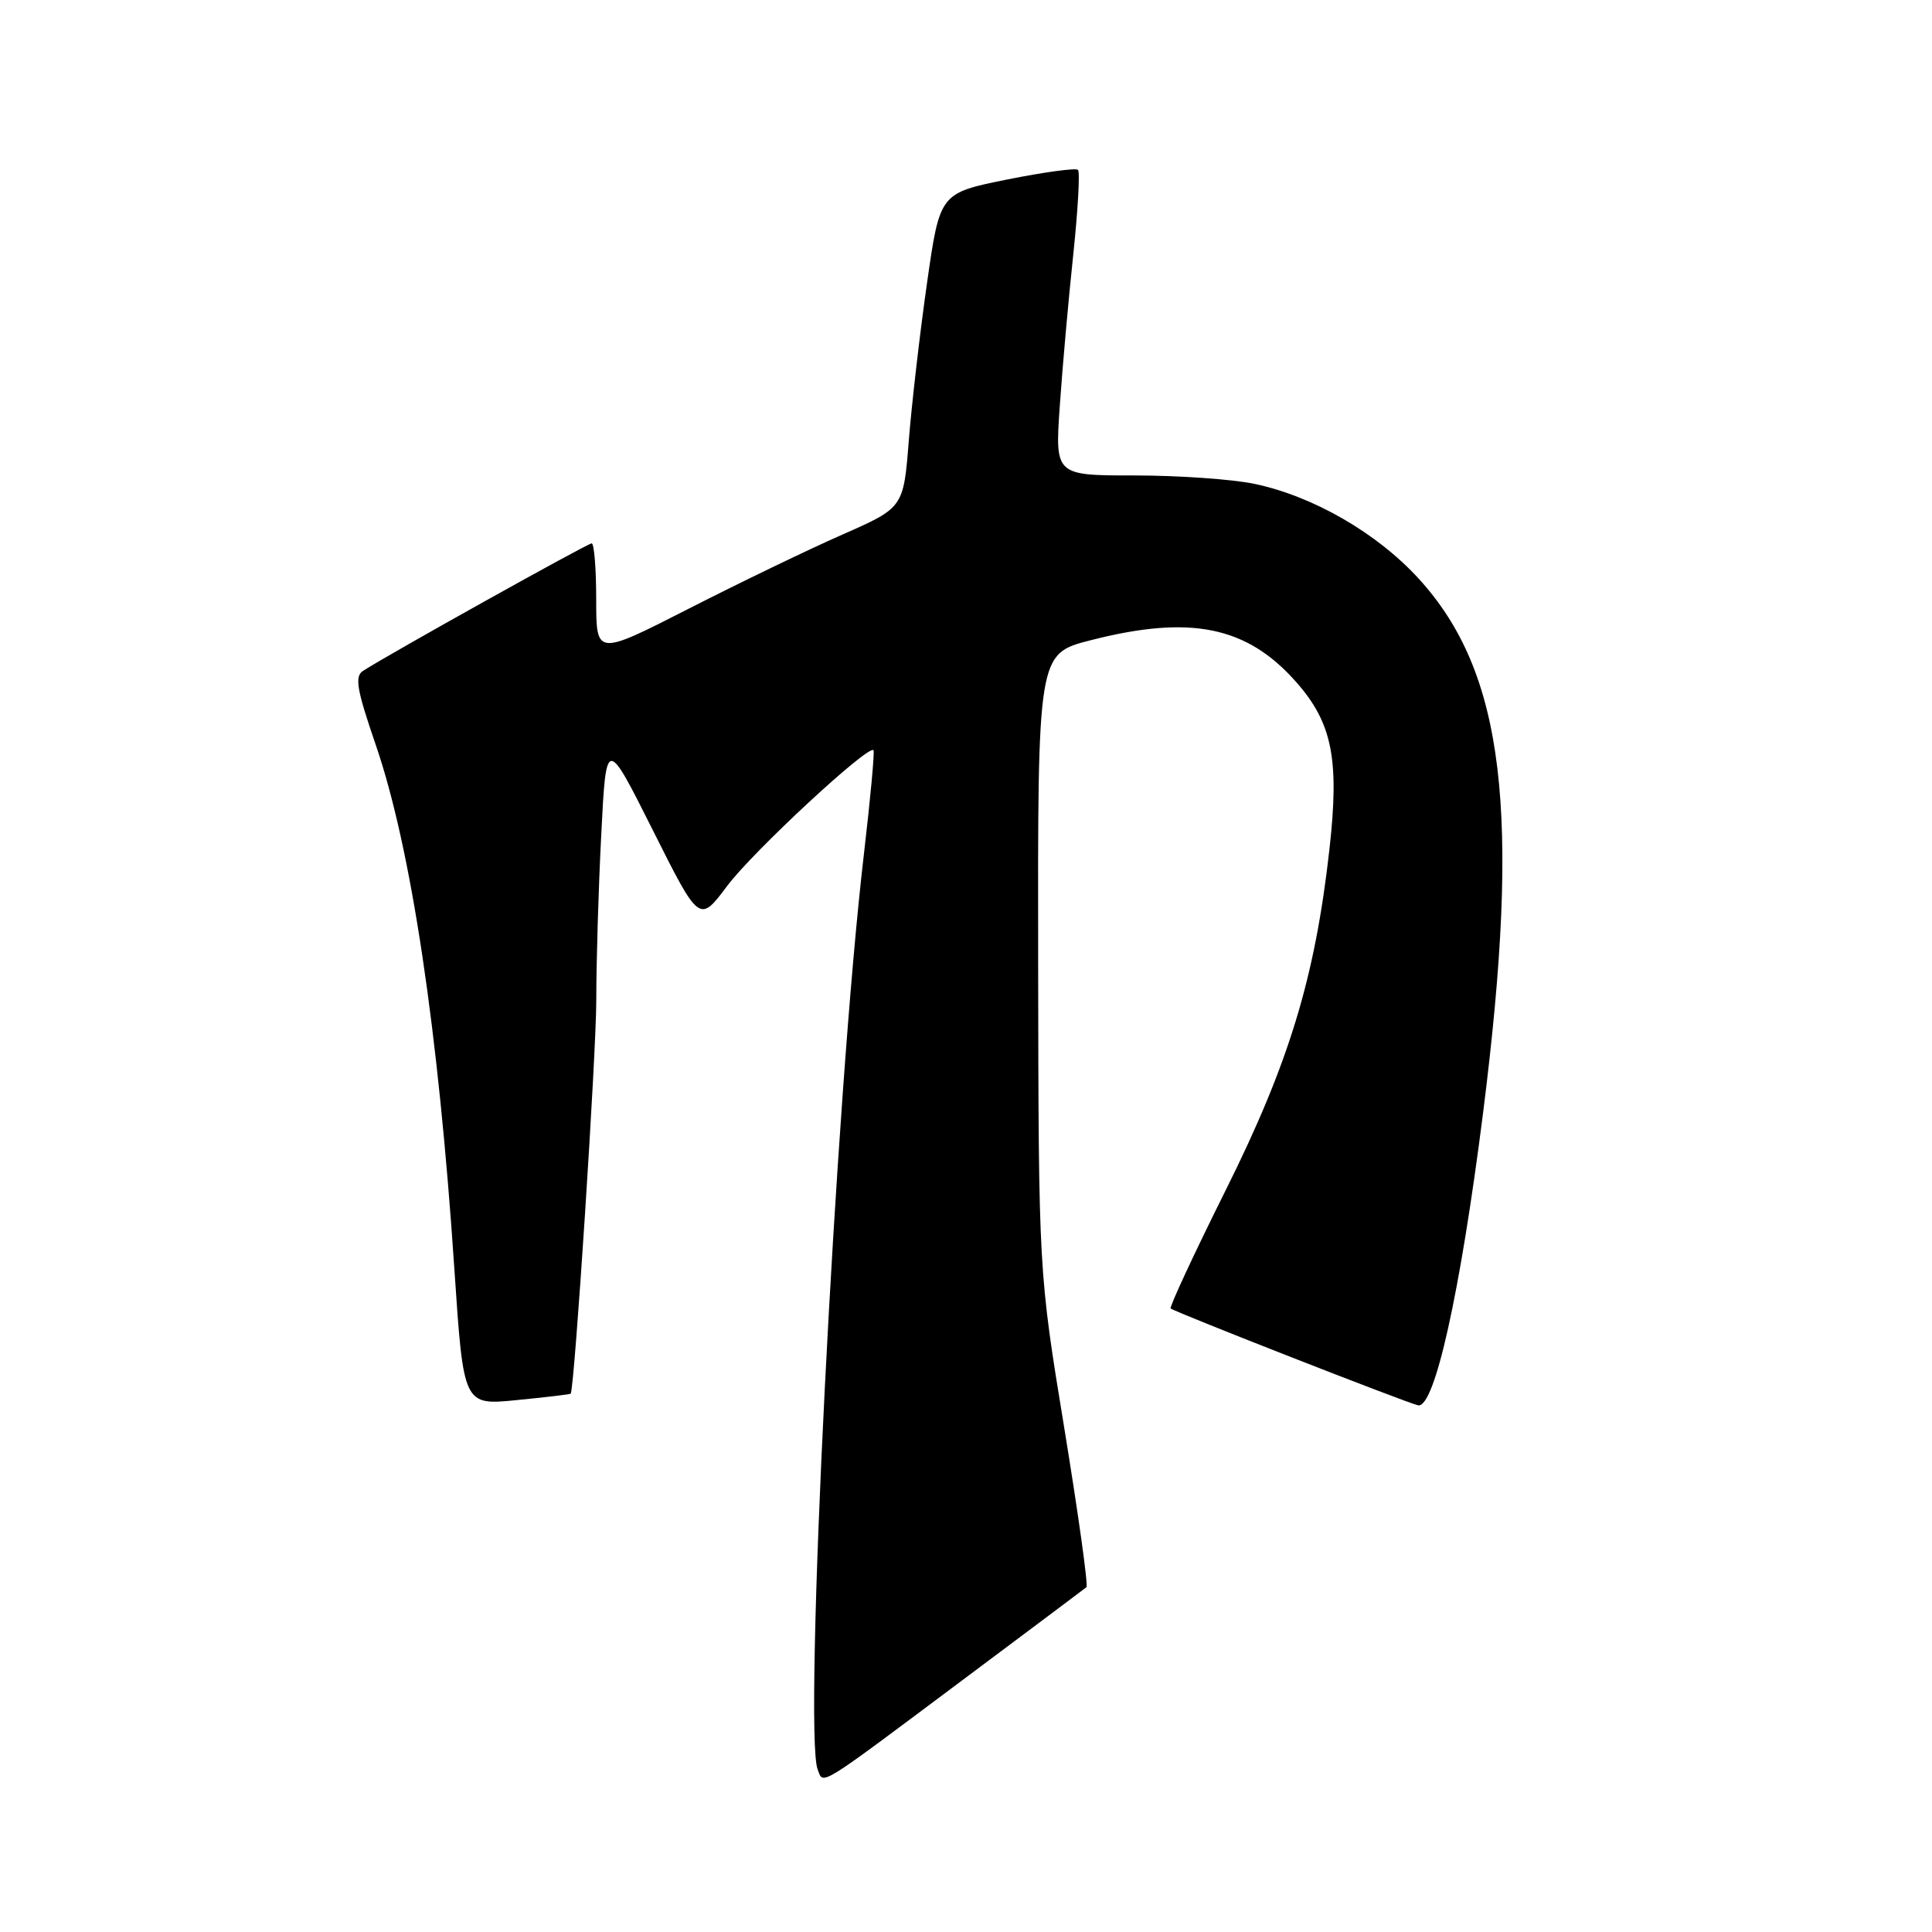 <?xml version="1.0" encoding="UTF-8" standalone="no"?>
<!DOCTYPE svg PUBLIC "-//W3C//DTD SVG 1.1//EN" "http://www.w3.org/Graphics/SVG/1.1/DTD/svg11.dtd" >
<svg xmlns="http://www.w3.org/2000/svg" xmlns:xlink="http://www.w3.org/1999/xlink" version="1.1" viewBox="0 0 256 256">
 <g >
 <path fill="currentColor"
d=" M 127.50 222.65 C 136.30 216.07 143.71 210.52 143.96 210.31 C 144.21 210.09 142.88 200.60 141.02 189.21 C 137.62 168.50 137.62 168.50 137.56 127.57 C 137.50 86.63 137.50 86.63 144.50 84.84 C 157.77 81.44 165.25 82.97 171.80 90.43 C 176.54 95.82 177.49 100.65 176.16 112.50 C 174.25 129.57 170.81 140.87 162.37 157.79 C 158.18 166.20 154.92 173.22 155.12 173.38 C 155.79 173.91 186.45 185.91 187.90 186.21 C 190.08 186.66 193.49 171.33 196.51 147.50 C 201.57 107.57 199.35 89.11 187.98 76.67 C 182.45 70.62 173.99 65.74 166.20 64.11 C 163.29 63.50 156.15 63.00 150.34 63.00 C 139.79 63.00 139.79 63.00 140.43 53.75 C 140.78 48.66 141.58 39.66 142.21 33.76 C 142.83 27.85 143.12 22.78 142.84 22.51 C 142.56 22.23 138.33 22.81 133.43 23.79 C 124.53 25.59 124.53 25.59 122.83 37.54 C 121.89 44.12 120.81 53.50 120.42 58.38 C 119.72 67.27 119.72 67.27 111.61 70.84 C 107.15 72.80 97.99 77.22 91.25 80.66 C 79.00 86.91 79.00 86.91 79.00 79.46 C 79.00 75.36 78.73 72.00 78.40 72.00 C 77.85 72.00 51.44 86.73 48.11 88.89 C 46.97 89.63 47.26 91.33 49.78 98.67 C 54.48 112.35 58.10 136.49 60.22 168.36 C 61.42 186.22 61.42 186.22 68.46 185.52 C 72.33 185.14 75.55 184.76 75.62 184.67 C 76.13 183.94 79.02 139.55 79.01 132.50 C 79.01 127.55 79.30 117.69 79.67 110.59 C 80.32 97.68 80.32 97.68 86.50 110.00 C 92.67 122.31 92.67 122.31 96.34 117.41 C 99.73 112.87 115.02 98.68 115.74 99.40 C 115.91 99.58 115.34 105.74 114.48 113.11 C 110.72 145.09 106.45 229.52 108.34 234.45 C 109.14 236.52 108.09 237.17 127.50 222.65 Z "/>
</g>
</svg>